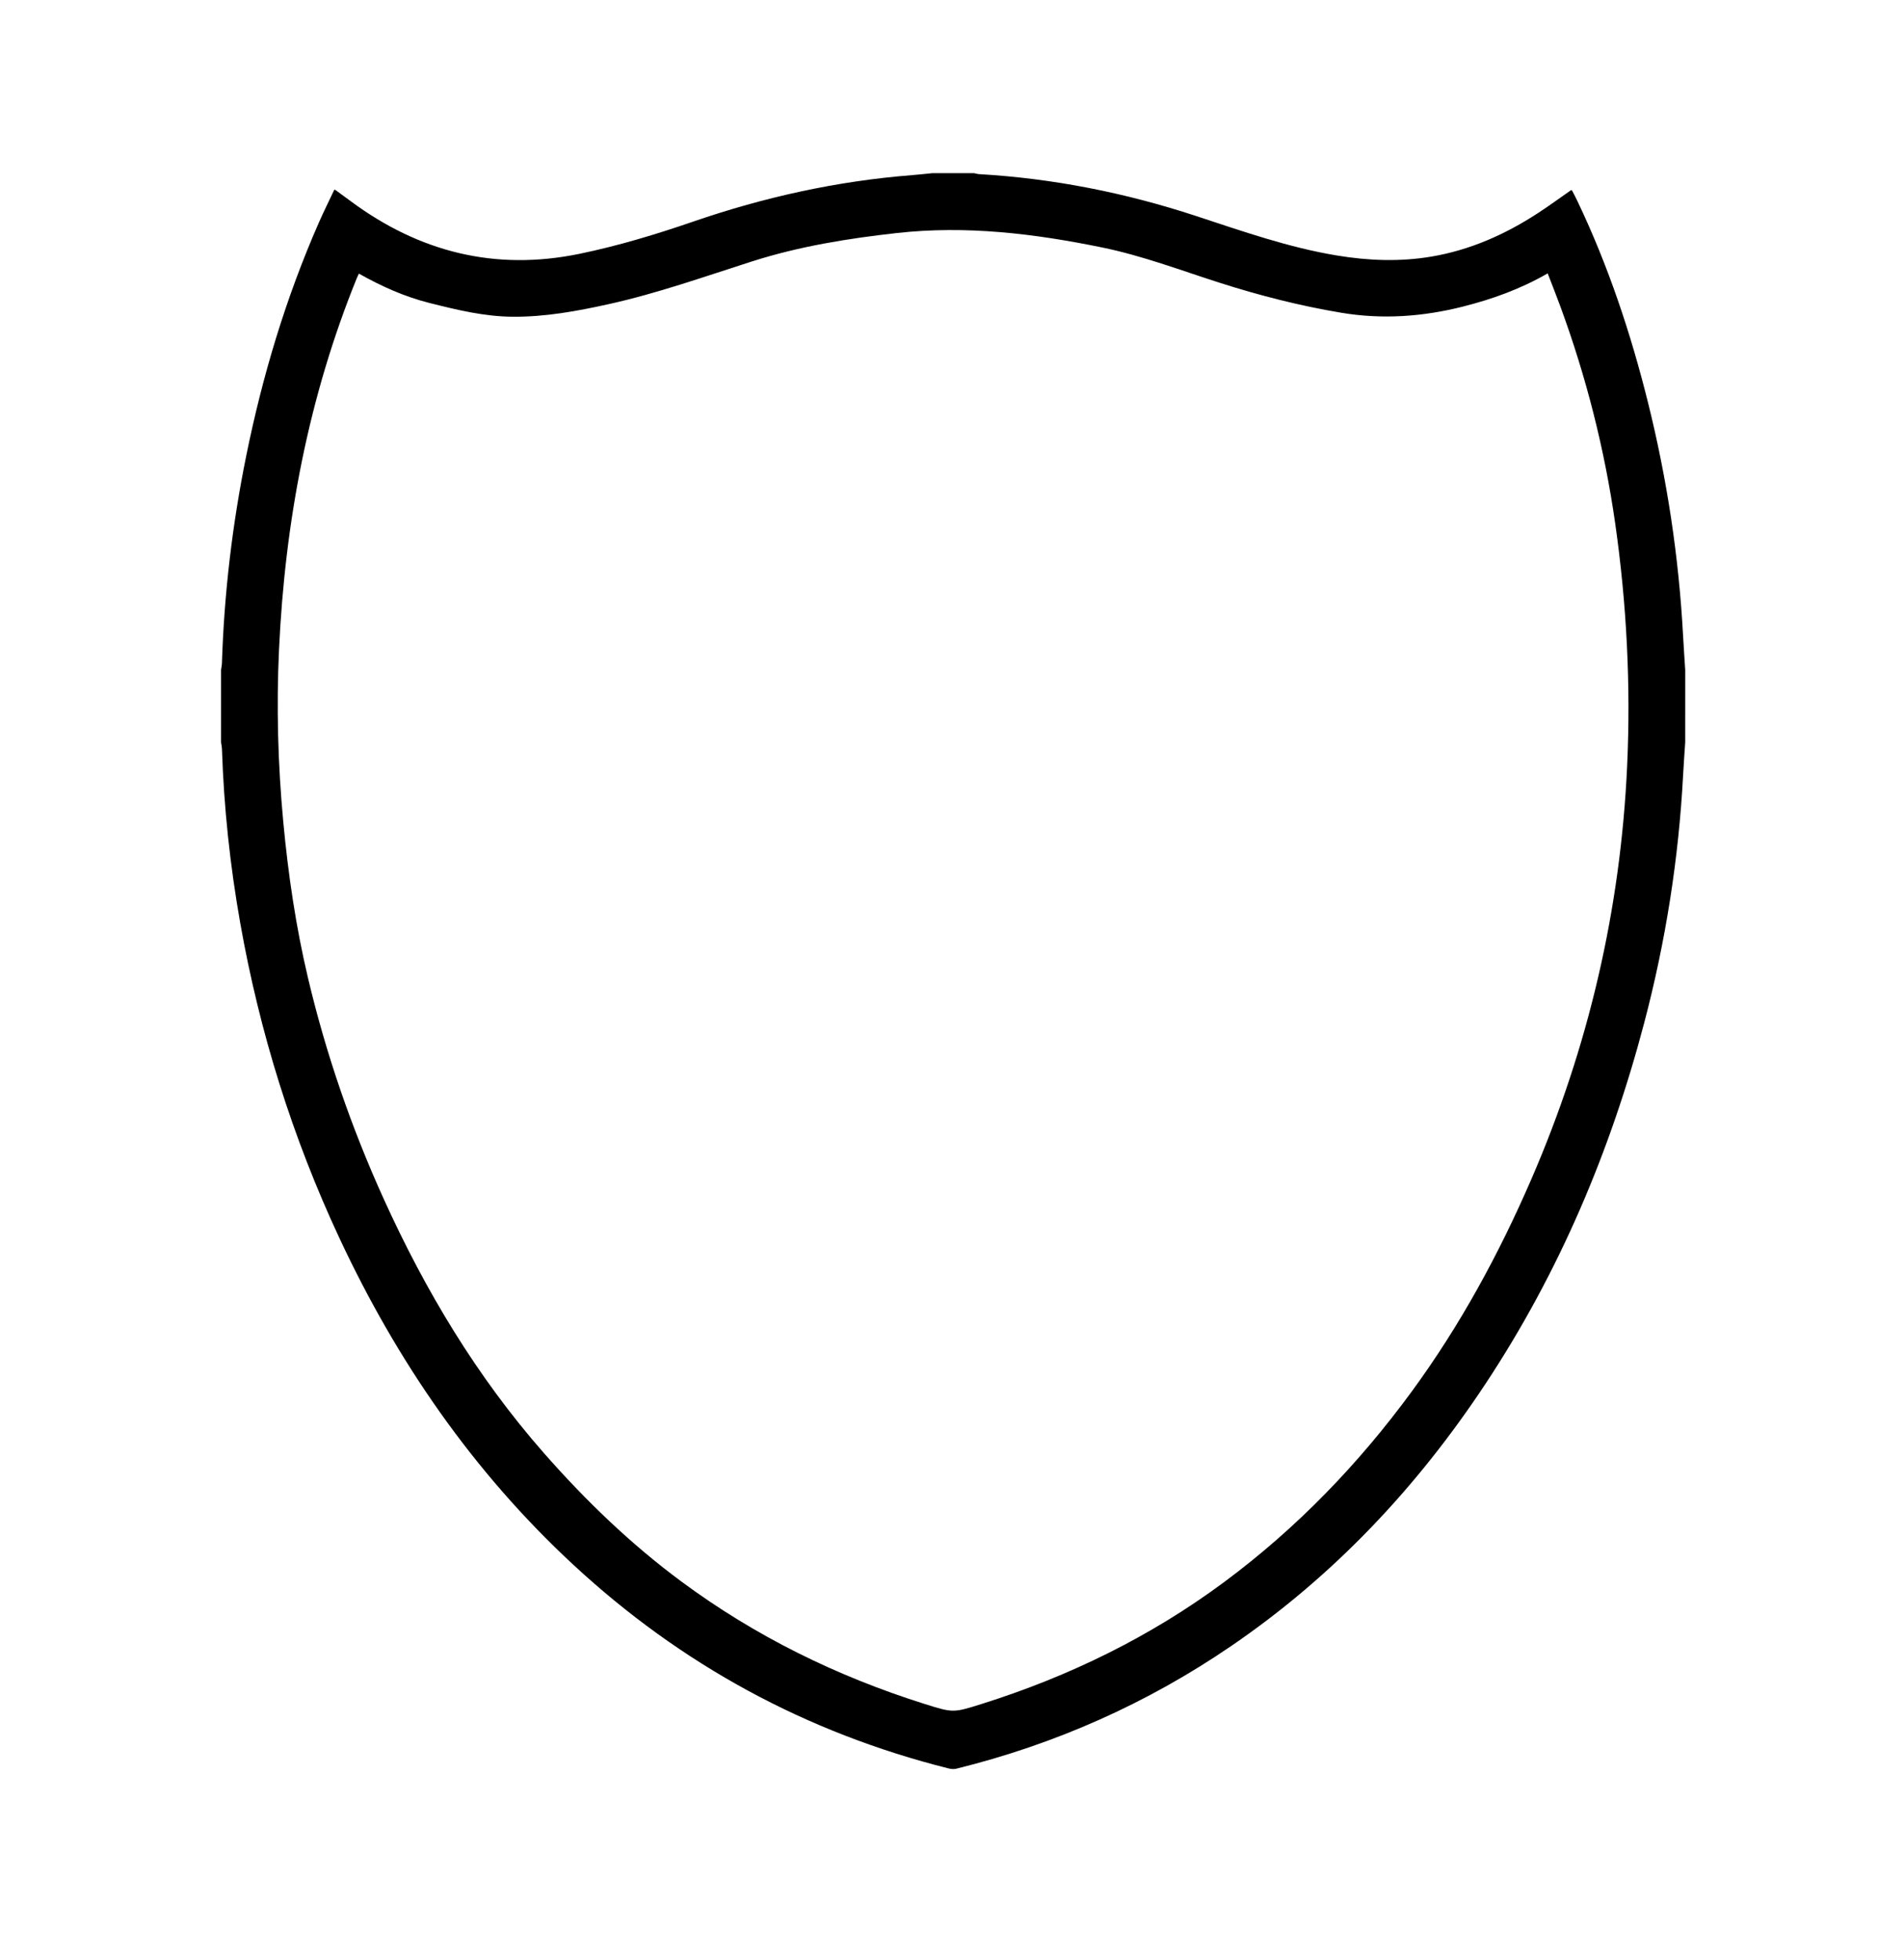 <?xml version="1.0" encoding="UTF-8" standalone="no"?>
<!-- Created with Inkscape (http://www.inkscape.org/) -->

<svg
   xmlns:dc="http://purl.org/dc/elements/1.1/"
   xmlns:cc="http://creativecommons.org/ns#"
   xmlns:rdf="http://www.w3.org/1999/02/22-rdf-syntax-ns#"
   xmlns:svg="http://www.w3.org/2000/svg"
   xmlns="http://www.w3.org/2000/svg"
   xmlns:sodipodi="http://sodipodi.sourceforge.net/DTD/sodipodi-0.dtd"
   xmlns:inkscape="http://www.inkscape.org/namespaces/inkscape"
   width="106.774mm"
   height="109.949mm"
   viewBox="0 0 106.774 109.949"
   version="1.1"
   id="svg8"
   inkscape:version="0.92.3 (2405546, 2018-03-11)"
   sodipodi:docname="Shield4_outline.svg">
  <defs
     id="defs2" />
  <sodipodi:namedview
     id="base"
     pagecolor="#ffffff"
     bordercolor="#666666"
     borderopacity="1.0"
     inkscape:pageopacity="0.0"
     inkscape:pageshadow="2"
     inkscape:zoom="1.979899"
     inkscape:cx="-49.977636"
     inkscape:cy="183.377"
     inkscape:document-units="mm"
     inkscape:current-layer="layer1"
     showgrid="false"
     fit-margin-top="5"
     fit-margin-left="5"
     fit-margin-right="5"
     fit-margin-bottom="5"
     inkscape:window-width="1920"
     inkscape:window-height="1017"
     inkscape:window-x="1912"
     inkscape:window-y="-8"
     inkscape:window-maximized="1" />
  <g
     inkscape:label="Layer 1"
     inkscape:groupmode="layer"
     id="layer1"
     transform="translate(432.575,28.779)">
    <g
       id="g878"
       transform="matrix(0.265,0,0,0.265,-420.178,-19.066)">
      <g
         id="Shield4_x5F_Lines">
        <g
           id="g857">
          <g
             id="g855">
            <path
               id="path845"
               d="m 309.84,120.48 c 0,72.548 0,145.097 0,217.663 -103.252,0 -206.503,0 -309.84,0 0,-72.542 0,-145.103 0,-217.663 0.065,0.471 0.174,0.941 0.189,1.414 0.408,12.366 1.711,24.636 3.867,36.818 4.095,23.133 11.042,45.378 20.976,66.661 12.199,26.136 28.308,49.51 49.536,69.188 22.794,21.131 49.264,35.526 79.423,43.098 0.515,0.129 1.113,0.169 1.622,0.043 20.961,-5.185 40.392,-13.814 58.218,-26.008 21.688,-14.835 39.316,-33.618 53.762,-55.473 15.57,-23.557 26.425,-49.196 33.589,-76.445 4.524,-17.213 7.287,-34.709 8.22,-52.488 0.119,-2.271 0.29,-4.539 0.438,-6.808 z"
               style="clip-rule:evenodd;fill:none;fill-rule:evenodd"
               inkscape:connector-curvature="0" />
            <path
               id="path847"
               d="m 309.84,120.48 c -0.147,2.269 -0.319,4.537 -0.438,6.807 -0.933,17.779 -3.695,35.275 -8.22,52.488 -7.164,27.249 -18.019,52.889 -33.589,76.445 -14.445,21.854 -32.074,40.638 -53.762,55.473 -17.826,12.193 -37.257,20.823 -58.218,26.008 -0.508,0.126 -1.106,0.086 -1.622,-0.043 C 123.832,330.087 97.362,315.691 74.568,294.56 53.34,274.882 37.231,251.508 25.032,225.372 15.098,204.089 8.151,181.844 4.056,158.711 1.9,146.528 0.597,134.258 0.189,121.893 0.173,121.42 0.064,120.951 0,120.479 c 0,-5.12 0,-10.24 0,-15.36 0.063,-0.469 0.168,-0.938 0.184,-1.409 C 0.651,88.974 2.38,74.383 5.303,59.936 8.751,42.896 13.719,26.324 20.727,10.391 21.753,8.06 22.89,5.778 23.967,3.492 c 0.191,0.063 0.236,0.066 0.267,0.089 1.063,0.779 2.128,1.557 3.187,2.341 14.519,10.767 30.557,14.837 48.427,11.148 8.196,-1.692 16.176,-4.104 24.07,-6.822 15.031,-5.176 30.43,-8.582 46.292,-9.832 1.425,-0.112 2.847,-0.276 4.27,-0.416 2.96,0 5.92,0 8.88,0 0.347,0.07 0.69,0.183 1.039,0.203 15.688,0.905 30.968,3.95 45.881,8.846 9.827,3.227 19.587,6.677 29.84,8.374 6.67,1.104 13.354,1.367 20.053,0.228 8.173,-1.39 15.573,-4.68 22.471,-9.175 2.406,-1.569 4.727,-3.271 7.098,-4.921 0.065,0.071 0.169,0.146 0.222,0.247 0.367,0.709 0.737,1.417 1.081,2.138 6.52,13.682 11.284,27.978 14.936,42.663 4.032,16.217 6.516,32.667 7.412,49.356 0.128,2.388 0.298,4.774 0.449,7.161 -0.002,5.12 -0.002,10.24 -0.002,15.36 z M 29.164,21.261 c -0.15,0.323 -0.293,0.599 -0.409,0.885 -10.243,25.207 -15.218,51.521 -16.487,78.606 -0.572,12.201 -0.24,24.382 0.896,36.547 1.041,11.15 2.667,22.211 5.246,33.104 3.805,16.067 9.174,31.624 15.99,46.664 8.832,19.489 19.734,37.677 33.907,53.819 8.815,10.04 18.386,19.268 29.123,27.218 15.632,11.575 32.865,20.039 51.4,25.881 6.083,1.917 6.084,1.92 12.184,-0.001 18.46,-5.814 35.648,-14.208 51.206,-25.742 15.365,-11.393 28.523,-25.033 39.808,-40.454 10.204,-13.943 18.4,-29.036 25.261,-44.88 12.088,-27.92 18.875,-57.057 20.263,-87.45 0.784,-17.184 -0.097,-34.277 -2.527,-51.31 -2.241,-15.708 -6.123,-30.982 -11.58,-45.867 -0.86,-2.346 -1.785,-4.667 -2.707,-7.072 -5.726,3.304 -11.718,5.462 -17.994,7.044 -8.501,2.142 -17.012,2.738 -25.659,1.295 -8.793,-1.467 -17.406,-3.673 -25.89,-6.391 -8.196,-2.625 -16.266,-5.692 -24.723,-7.427 -14.346,-2.943 -28.776,-4.697 -43.464,-3.06 -10.378,1.157 -20.643,2.812 -30.617,5.999 -10.097,3.226 -20.09,6.785 -30.473,9.077 -6.651,1.469 -13.308,2.684 -20.15,2.643 -6.054,-0.036 -11.871,-1.458 -17.684,-2.92 -5.26,-1.322 -10.159,-3.526 -14.92,-6.208 z"
               style="clip-rule:evenodd;fill-rule:evenodd"
               inkscape:connector-curvature="0" />
            <path
               id="path849"
               d="m 309.84,105.12 c -0.151,-2.387 -0.321,-4.773 -0.449,-7.161 -0.896,-16.688 -3.38,-33.139 -7.412,-49.356 -3.651,-14.685 -8.416,-28.981 -14.936,-42.663 -0.344,-0.721 -0.714,-1.429 -1.081,-2.138 -0.053,-0.101 -0.156,-0.176 -0.222,-0.247 -2.371,1.649 -4.691,3.352 -7.098,4.921 -6.897,4.496 -14.298,7.786 -22.471,9.175 -6.699,1.139 -13.383,0.876 -20.053,-0.228 C 225.865,15.726 216.105,12.276 206.278,9.049 191.365,4.153 176.086,1.108 160.397,0.203 160.05,0.183 159.706,0.07 159.359,0 c 50.137,0 100.273,0 150.48,0 10e-4,35.04 10e-4,70.08 10e-4,105.12 z"
               style="clip-rule:evenodd;fill:none;fill-rule:evenodd"
               inkscape:connector-curvature="0" />
            <path
               id="path851"
               d="m 150.479,0 c -1.423,0.14 -2.845,0.304 -4.27,0.416 -15.862,1.25 -31.26,4.656 -46.292,9.832 -7.894,2.718 -15.874,5.13 -24.07,6.822 C 57.978,20.759 41.94,16.689 27.42,5.924 26.361,5.139 25.296,4.362 24.233,3.583 24.202,3.561 24.158,3.557 23.966,3.494 22.889,5.78 21.752,8.062 20.726,10.393 13.718,26.325 8.751,42.897 5.303,59.938 2.38,74.385 0.651,88.976 0.184,103.712 0.169,104.183 0.063,104.651 0,105.121 0,70.08 0,35.04 0,0 50.16,0 100.319,0 150.479,0 Z"
               style="clip-rule:evenodd;fill:none;fill-rule:evenodd"
               inkscape:connector-curvature="0" />
            <path
               id="path853"
               d="m 29.164,21.261 c 4.762,2.683 9.661,4.887 14.919,6.208 5.813,1.461 11.63,2.884 17.684,2.92 6.842,0.041 13.499,-1.174 20.15,-2.643 10.383,-2.292 20.376,-5.851 30.473,-9.077 9.974,-3.187 20.238,-4.842 30.617,-5.999 14.688,-1.637 29.118,0.117 43.464,3.06 8.457,1.735 16.526,4.802 24.723,7.427 8.483,2.717 17.097,4.924 25.89,6.391 8.647,1.443 17.158,0.847 25.659,-1.295 6.276,-1.582 12.269,-3.74 17.994,-7.044 0.922,2.404 1.847,4.726 2.707,7.072 5.457,14.885 9.339,30.16 11.58,45.867 2.431,17.033 3.312,34.126 2.527,51.31 -1.388,30.394 -8.175,59.53 -20.263,87.45 -6.86,15.844 -15.057,30.937 -25.261,44.88 -11.284,15.421 -24.442,29.062 -39.808,40.454 -15.558,11.534 -32.746,19.928 -51.206,25.742 -6.1,1.921 -6.101,1.918 -12.184,0.001 -18.536,-5.842 -35.769,-14.306 -51.4,-25.881 -10.737,-7.95 -20.307,-17.178 -29.123,-27.218 -14.173,-16.143 -25.075,-34.33 -33.907,-53.819 -6.816,-15.04 -12.185,-30.597 -15.99,-46.664 -2.58,-10.894 -4.205,-21.955 -5.246,-33.104 -1.135,-12.165 -1.467,-24.346 -0.896,-36.547 1.27,-27.085 6.245,-53.4 16.487,-78.606 0.117,-0.287 0.259,-0.562 0.41,-0.885 z"
               style="clip-rule:evenodd;fill:none;fill-rule:evenodd"
               inkscape:connector-curvature="0" />
          </g>
        </g>
      </g>
      <g
         id="Ebene_1" />
    </g>
  </g>
</svg>
